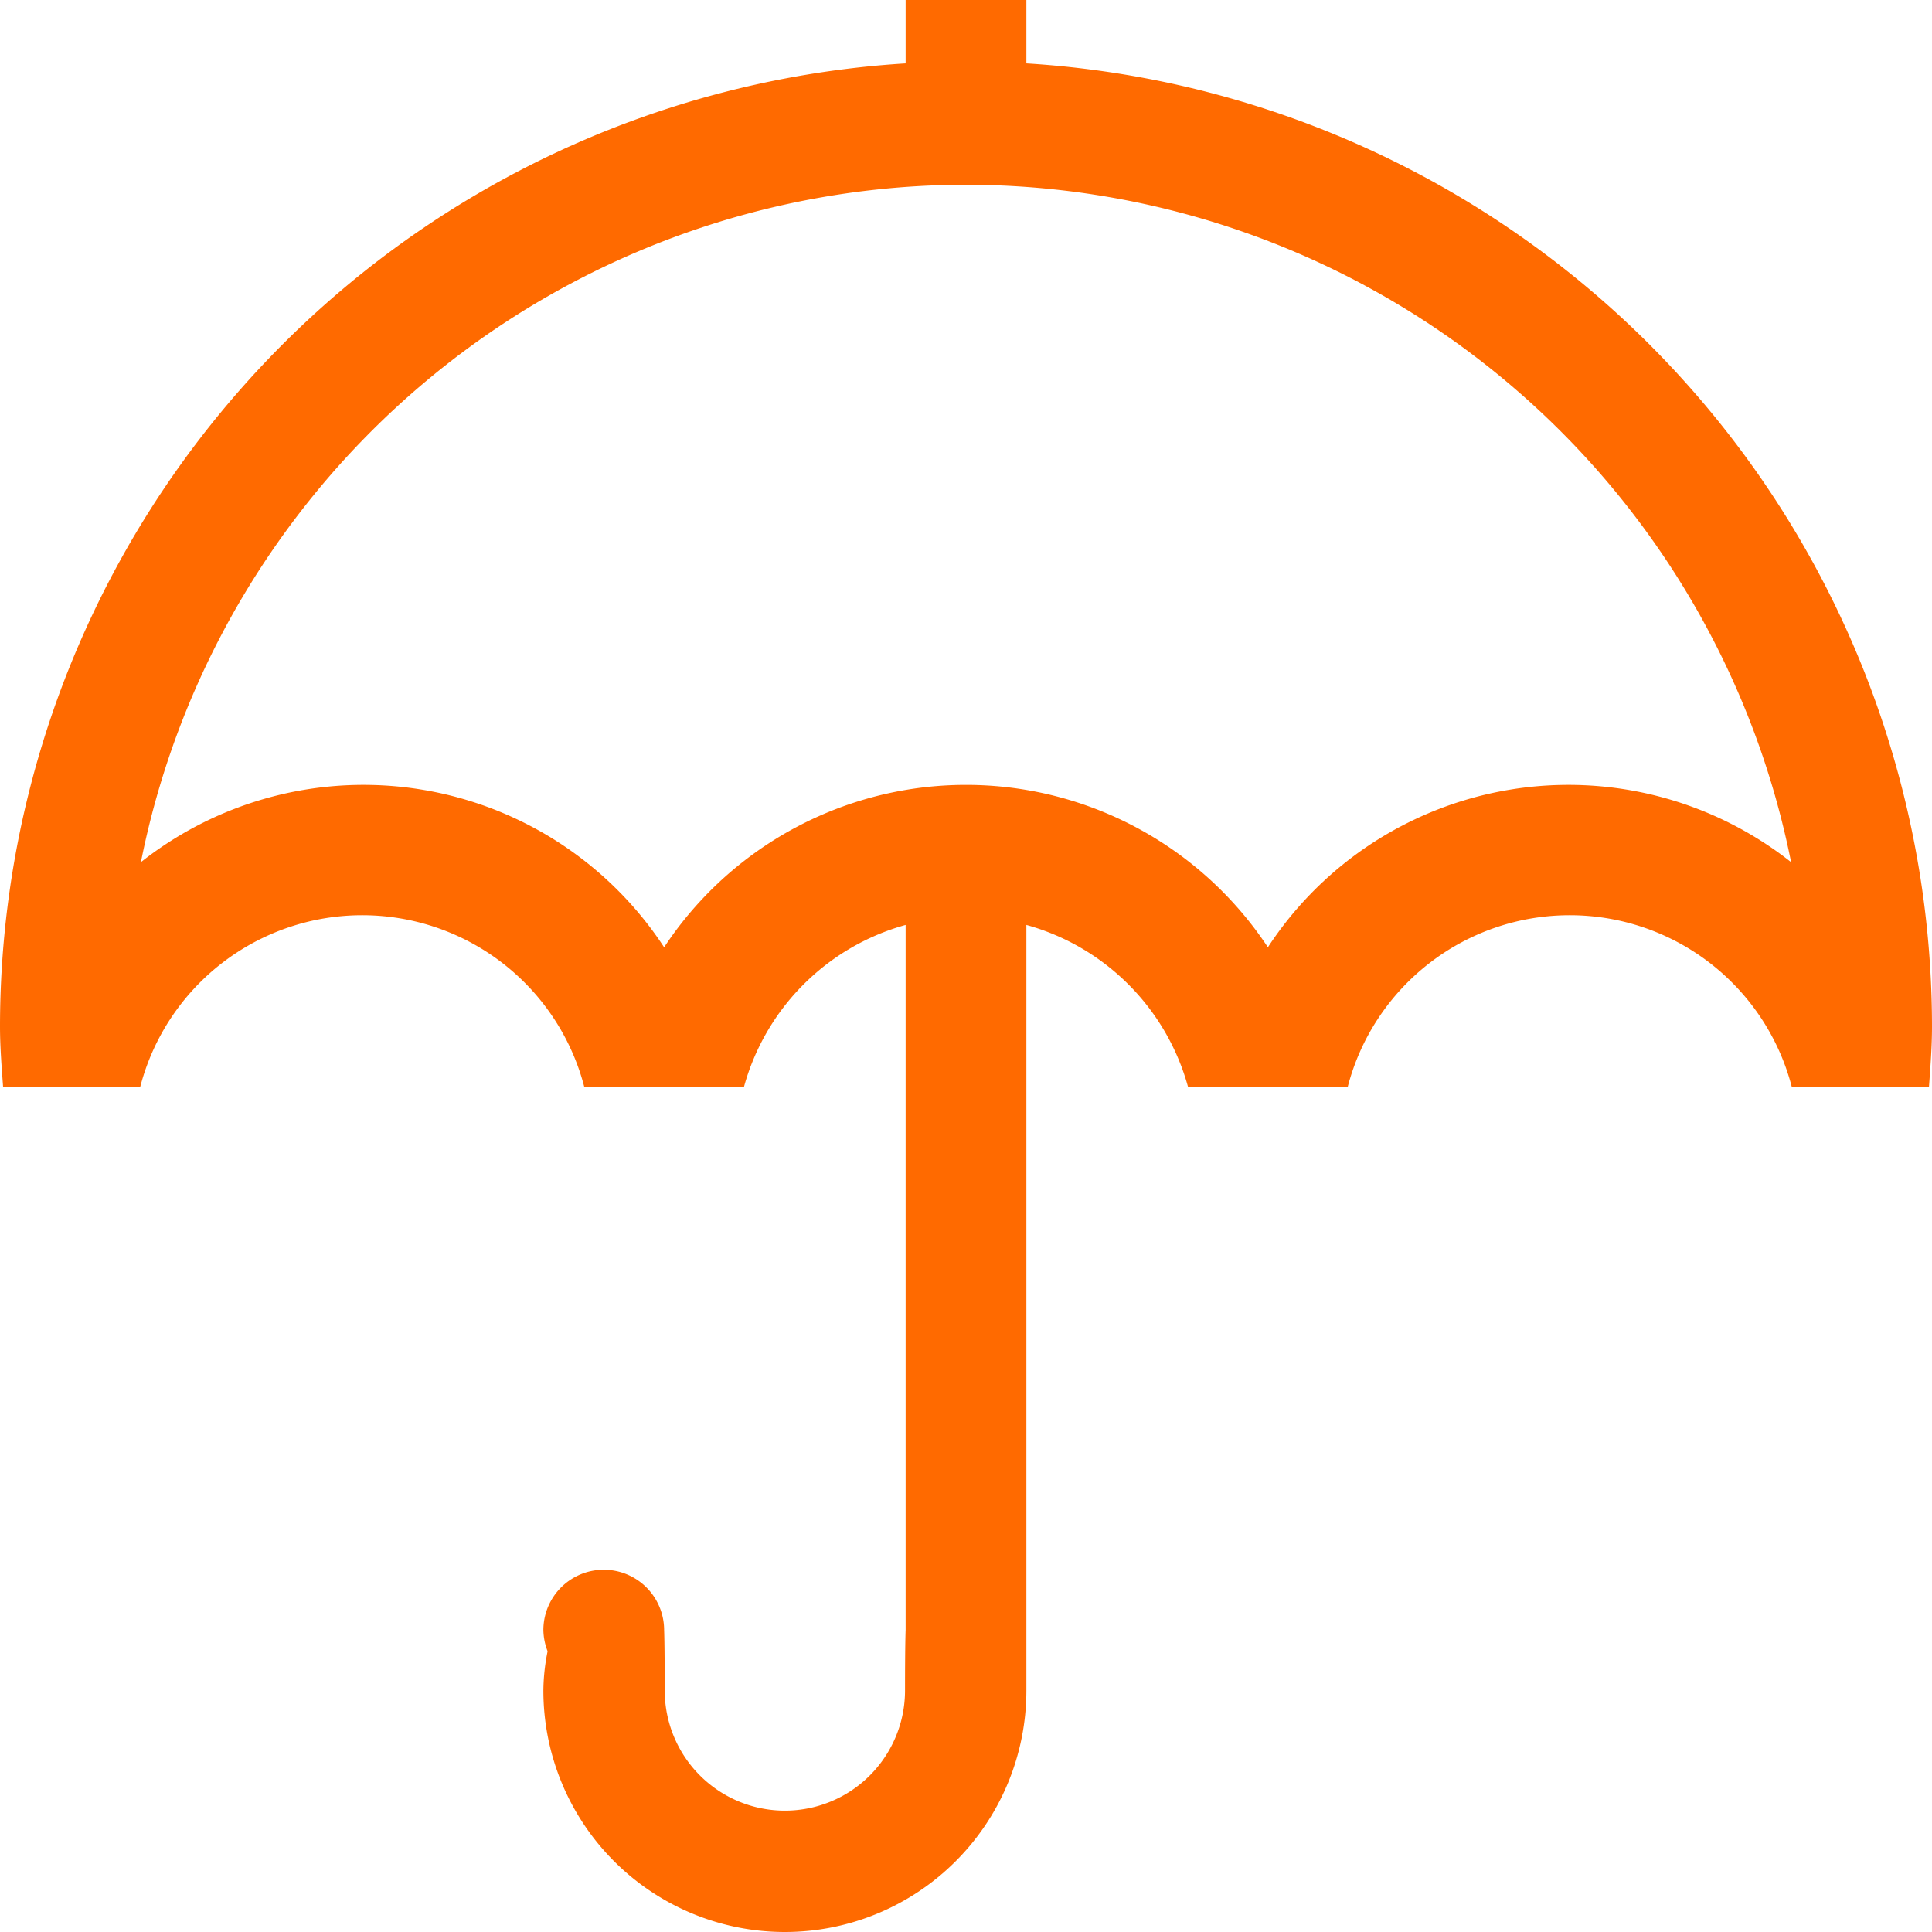 <?xml version="1.0" standalone="no"?><!DOCTYPE svg PUBLIC "-//W3C//DTD SVG 1.1//EN" "http://www.w3.org/Graphics/SVG/1.1/DTD/svg11.dtd"><svg t="1723005422398" class="icon" viewBox="0 0 1024 1024" version="1.1" xmlns="http://www.w3.org/2000/svg" p-id="485315" xmlns:xlink="http://www.w3.org/1999/xlink" width="200" height="200"><path d="M1024 544c0 10.88-0.832 21.44-1.6 32h-72.736a121.6 121.6 0 0 0-235.328 0h-84.672A122.816 122.816 0 0 0 544 490.24V896a128 128 0 0 1-256 0 108.992 108.992 0 0 1 2.24-20.8A32.48 32.48 0 0 1 288 864a32 32 0 0 1 64 0s0.32 7.04 0.32 32a63.68 63.68 0 0 0 127.36 0c0-24.96 0.32-32 0.32-32V490.24A122.816 122.816 0 0 0 394.336 576H309.664a121.6 121.6 0 0 0-235.328 0H1.632C0.864 565.44 0 554.88 0 544A511.616 511.616 0 0 1 480 33.6V0h64v33.6A511.616 511.616 0 0 1 1024 544zM512 97.92A446.176 446.176 0 0 0 74.688 456.96 190.464 190.464 0 0 1 352 502.08a191.744 191.744 0 0 1 320 0 190.464 190.464 0 0 1 277.312-45.12A446.176 446.176 0 0 0 512 97.92z" fill="#ff6a00" p-id="485316"></path></svg>